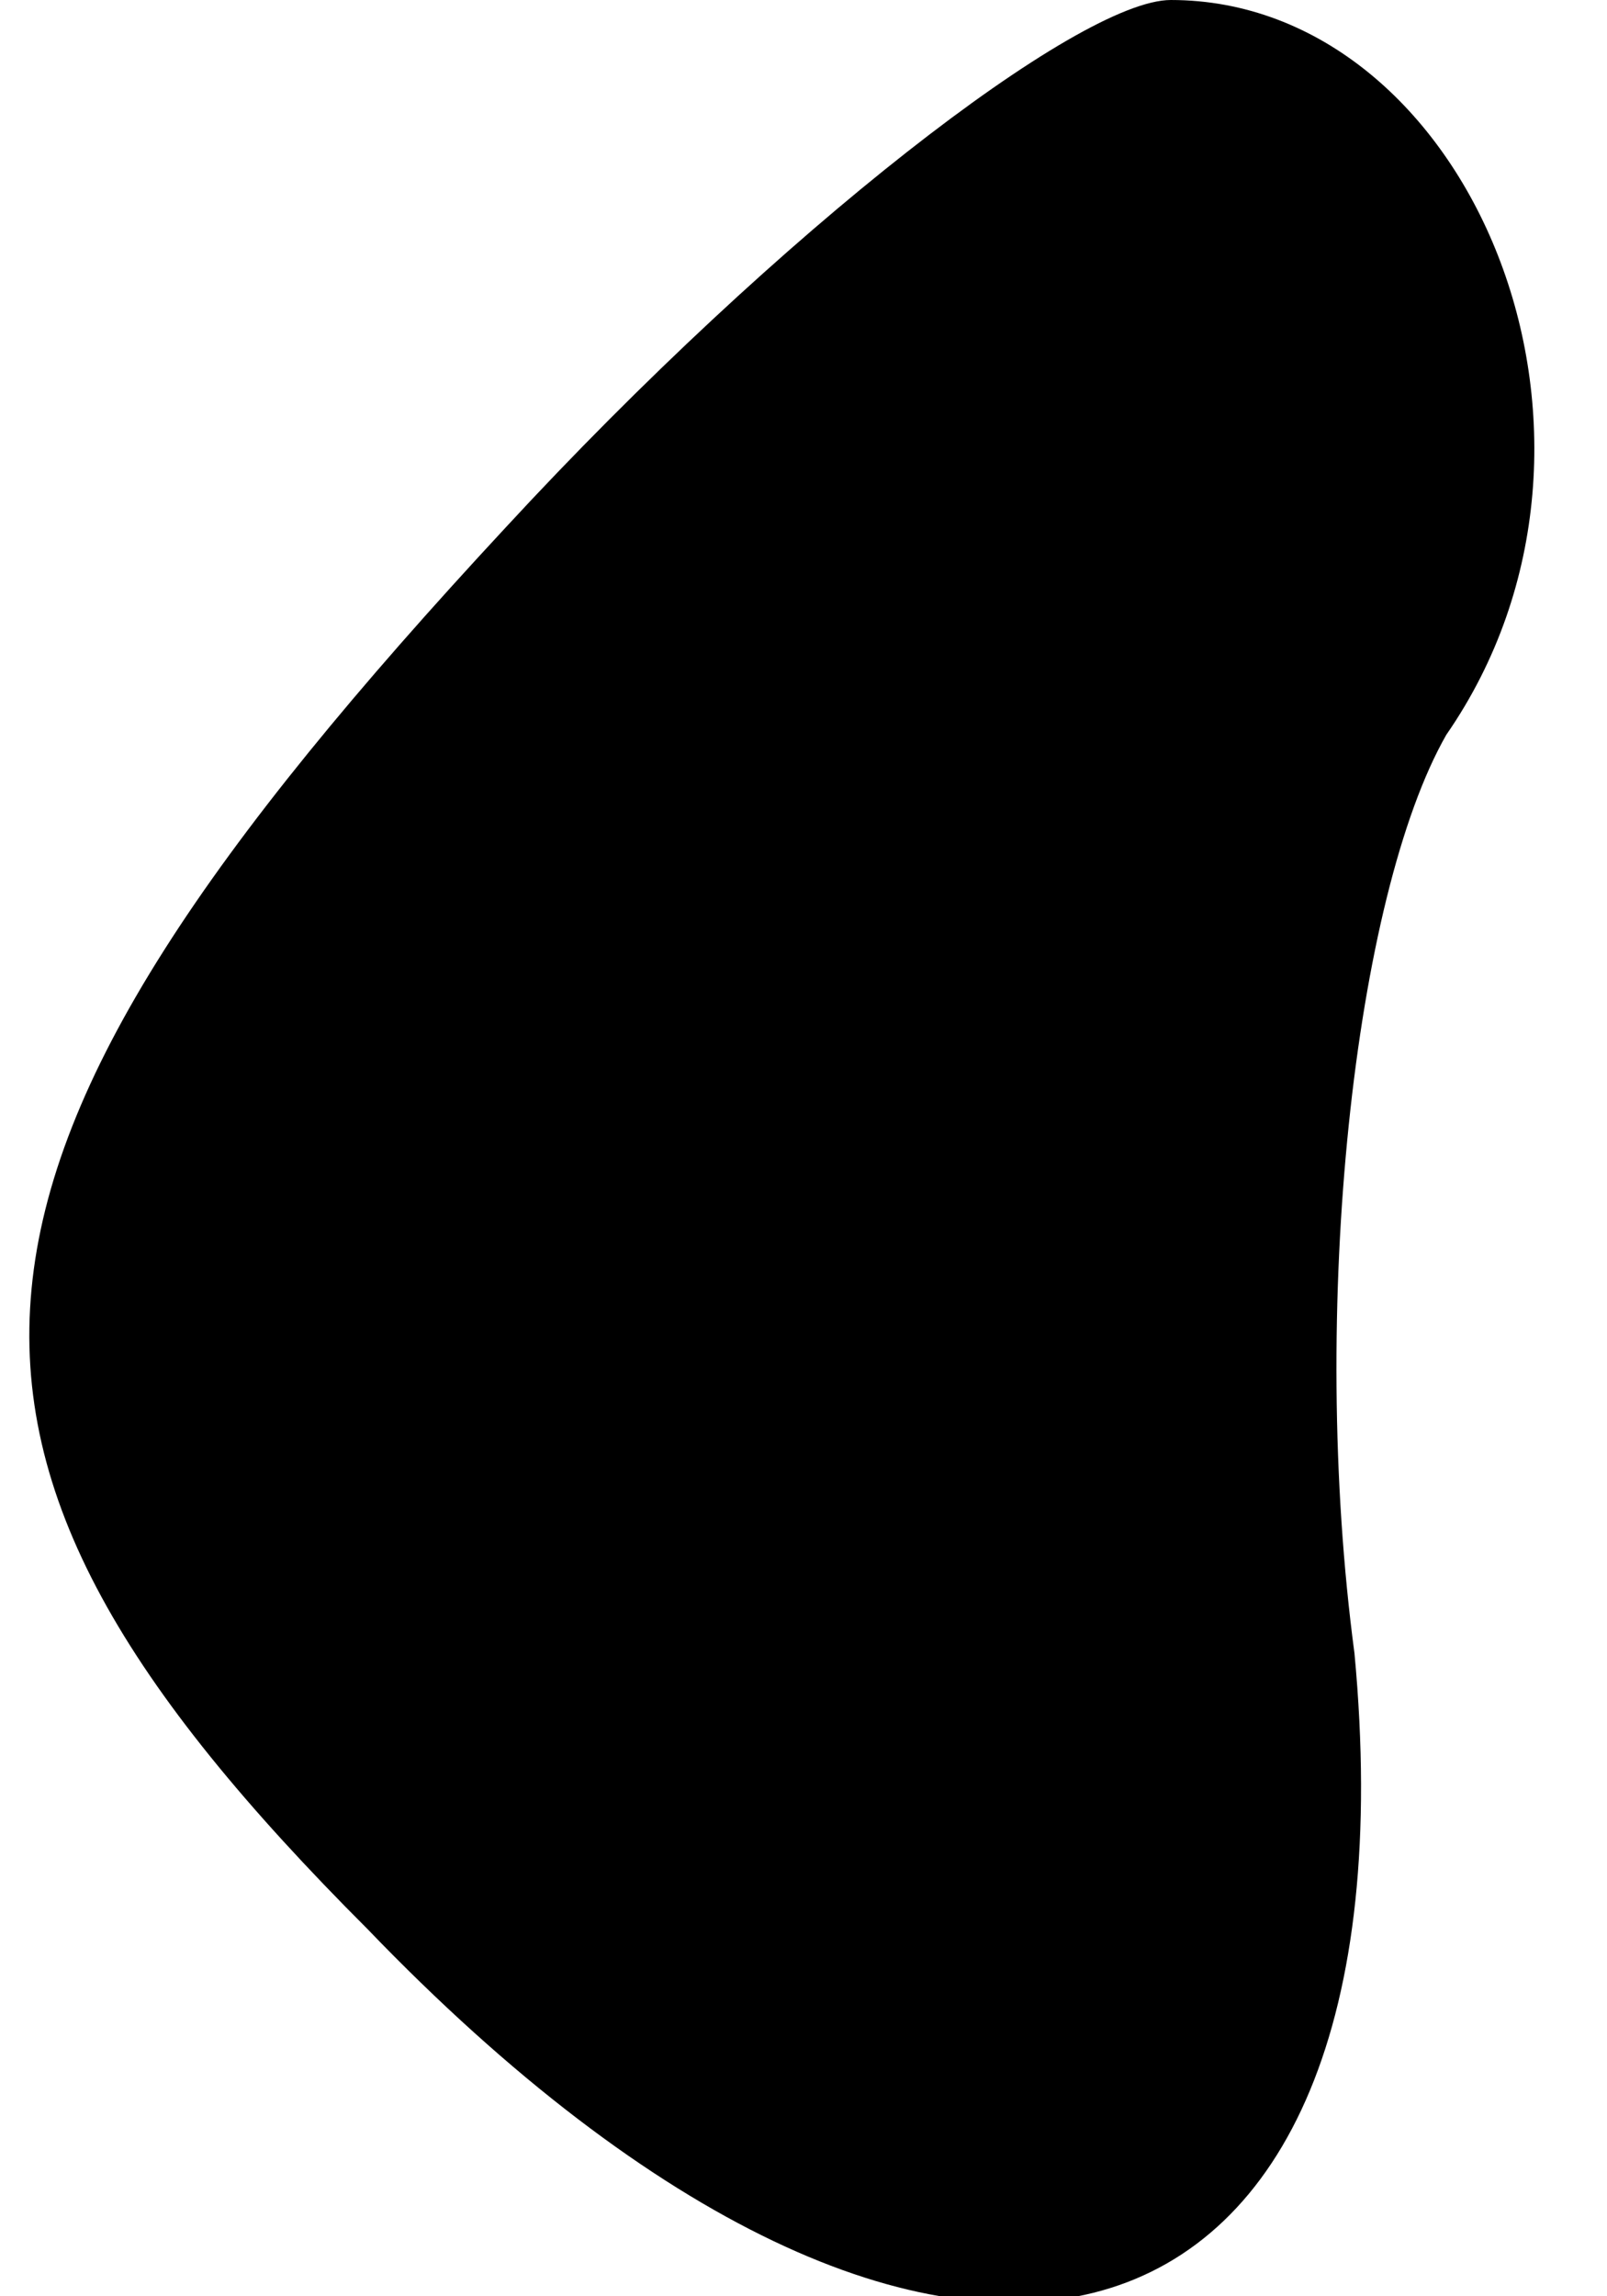 <?xml version="1.0" standalone="no"?>
<!DOCTYPE svg PUBLIC "-//W3C//DTD SVG 20010904//EN"
 "http://www.w3.org/TR/2001/REC-SVG-20010904/DTD/svg10.dtd">
<svg version="1.0" xmlns="http://www.w3.org/2000/svg"
 width="7pt" height="10pt" viewBox="0 0 7 10"
 preserveAspectRatio="xMidYMid meet">
<g transform="translate(0,10) scale(0.1,-0.1)"
fill="#000000" stroke="none">
<path fill="#000000" stroke="none" d="M22 77 c-26 -28 -27 -40 -6 -61 25 -26
46 -20 43 12 -2 15 0 33 4 40 9 13 1 32 -12 32 -4 0 -17 -10 -29 -23z"/>
</g>
</svg>
